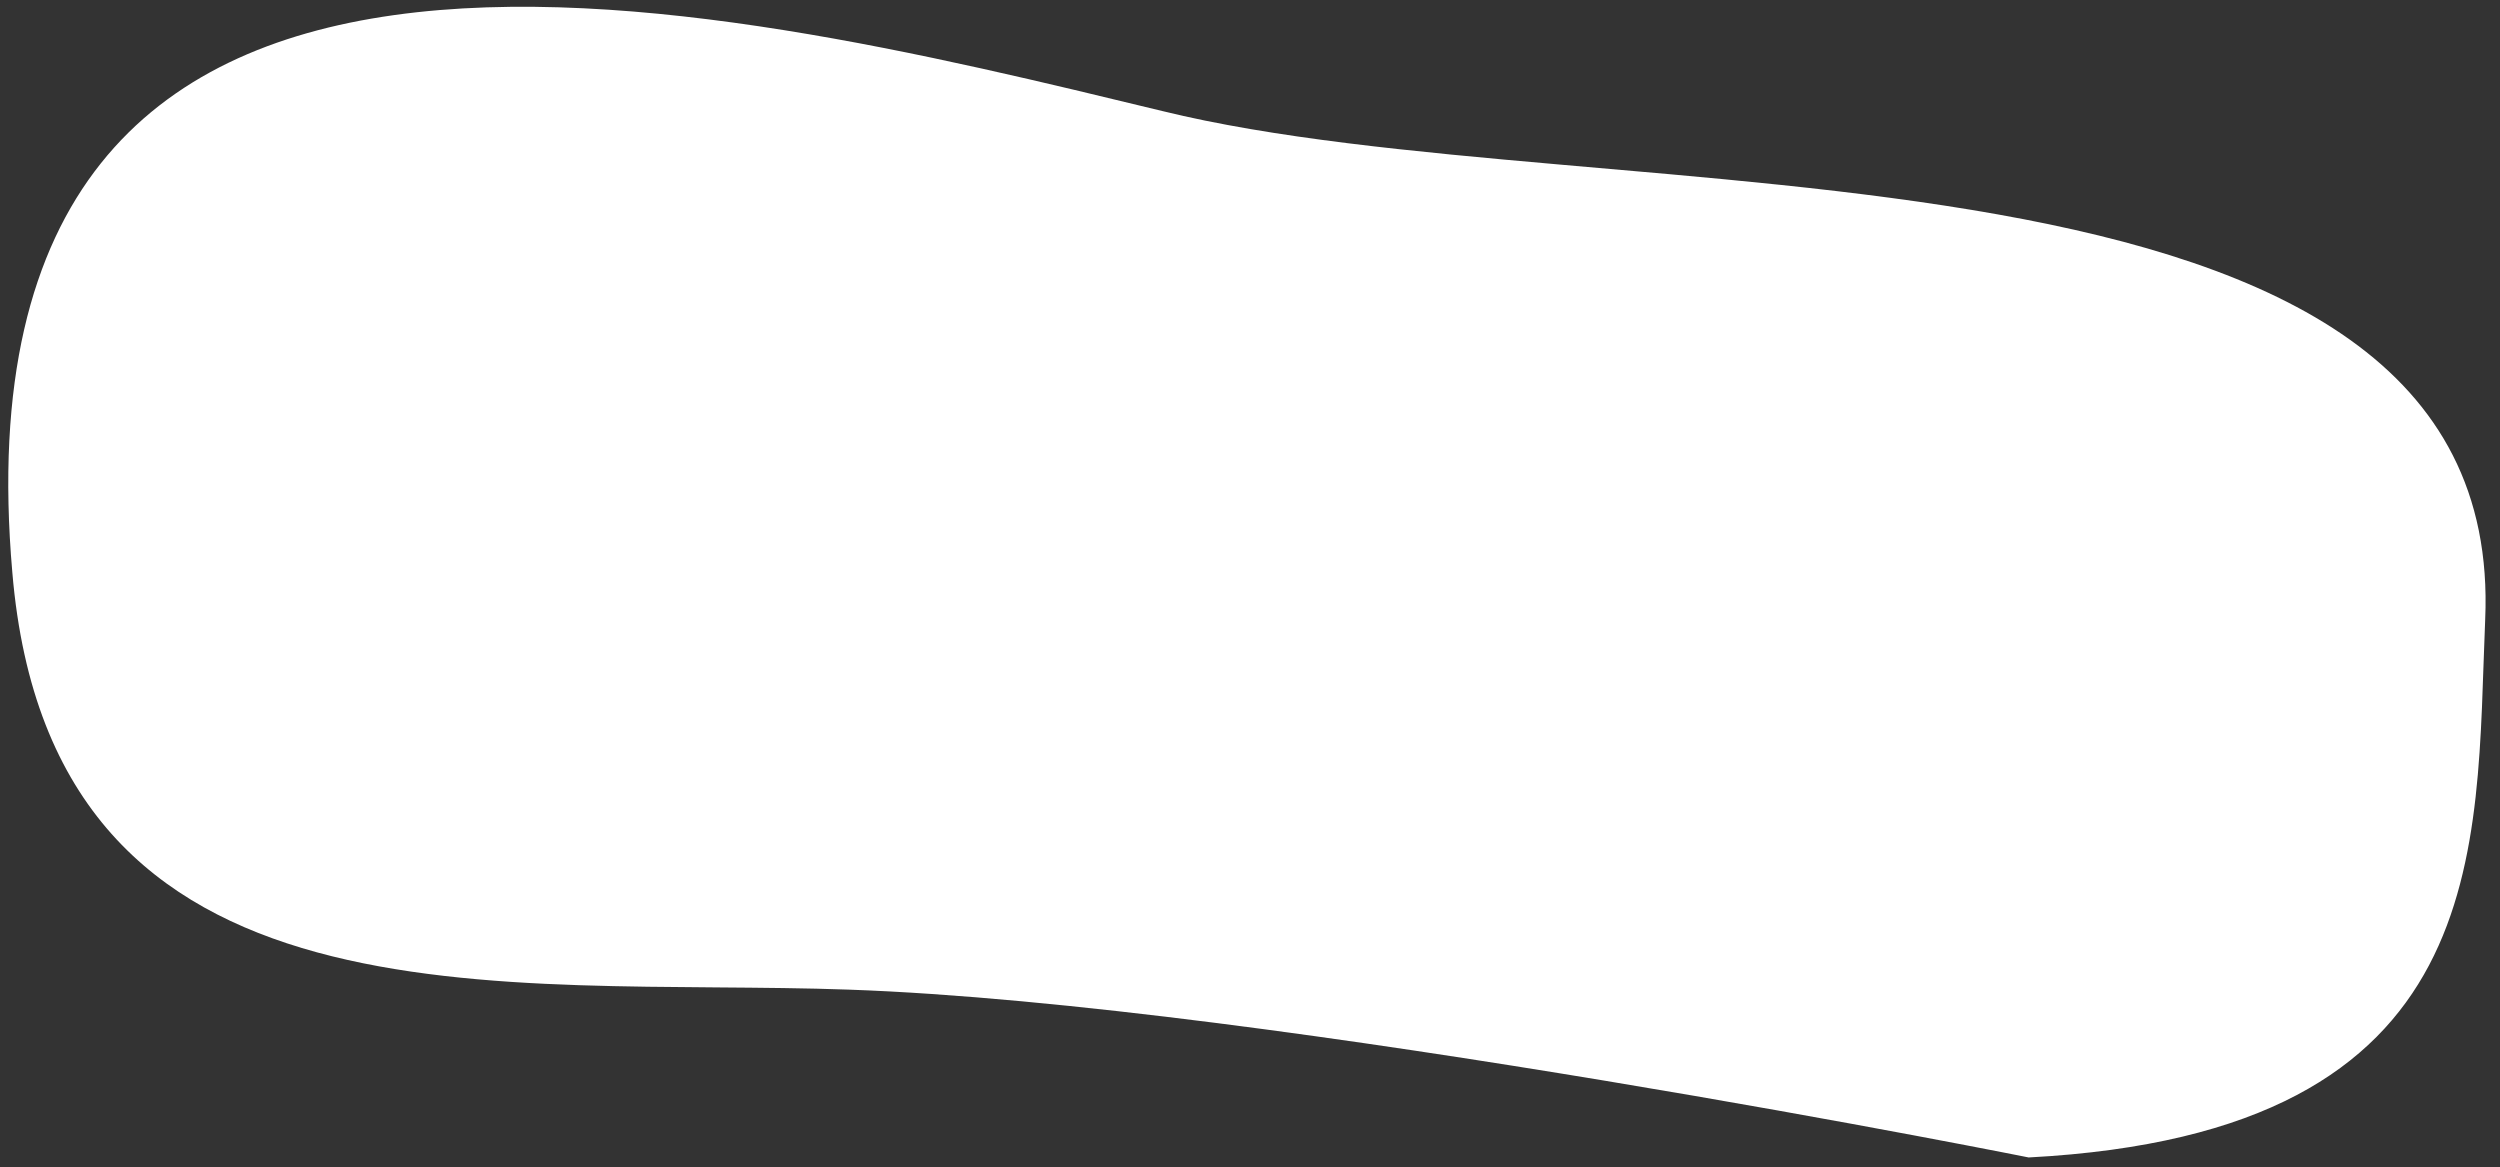 <?xml version="1.0" encoding="utf-8"?>
<!-- Generator: Adobe Illustrator 19.0.0, SVG Export Plug-In . SVG Version: 6.00 Build 0)  -->
<svg version="1.1" id="Layer_1" xmlns="http://www.w3.org/2000/svg" xmlns:xlink="http://www.w3.org/1999/xlink" x="0px" y="0px"
	 viewBox="0 0 101.3 47.3" style="enable-background:new 0 0 101.3 47.3;" xml:space="preserve">
<rect x="0" y="0" width="101.3" height="47.3" fill="#333333" stroke="none"/>
<style type="text/css">
	.st0{fill:#FFFFFF;}
</style>
<path class="st0" d="M100.7,25.1C101.6,4.4,65,8.9,47.1,4.5C28.9,0.1-2.2-7.7,0.5,23.2c1.6,19,20,16.4,33.9,16.9
	c17.1,0.6,48.8,7,47.8,6.8C101.2,45.9,100.3,34.4,100.7,25.1"/>
</svg>
